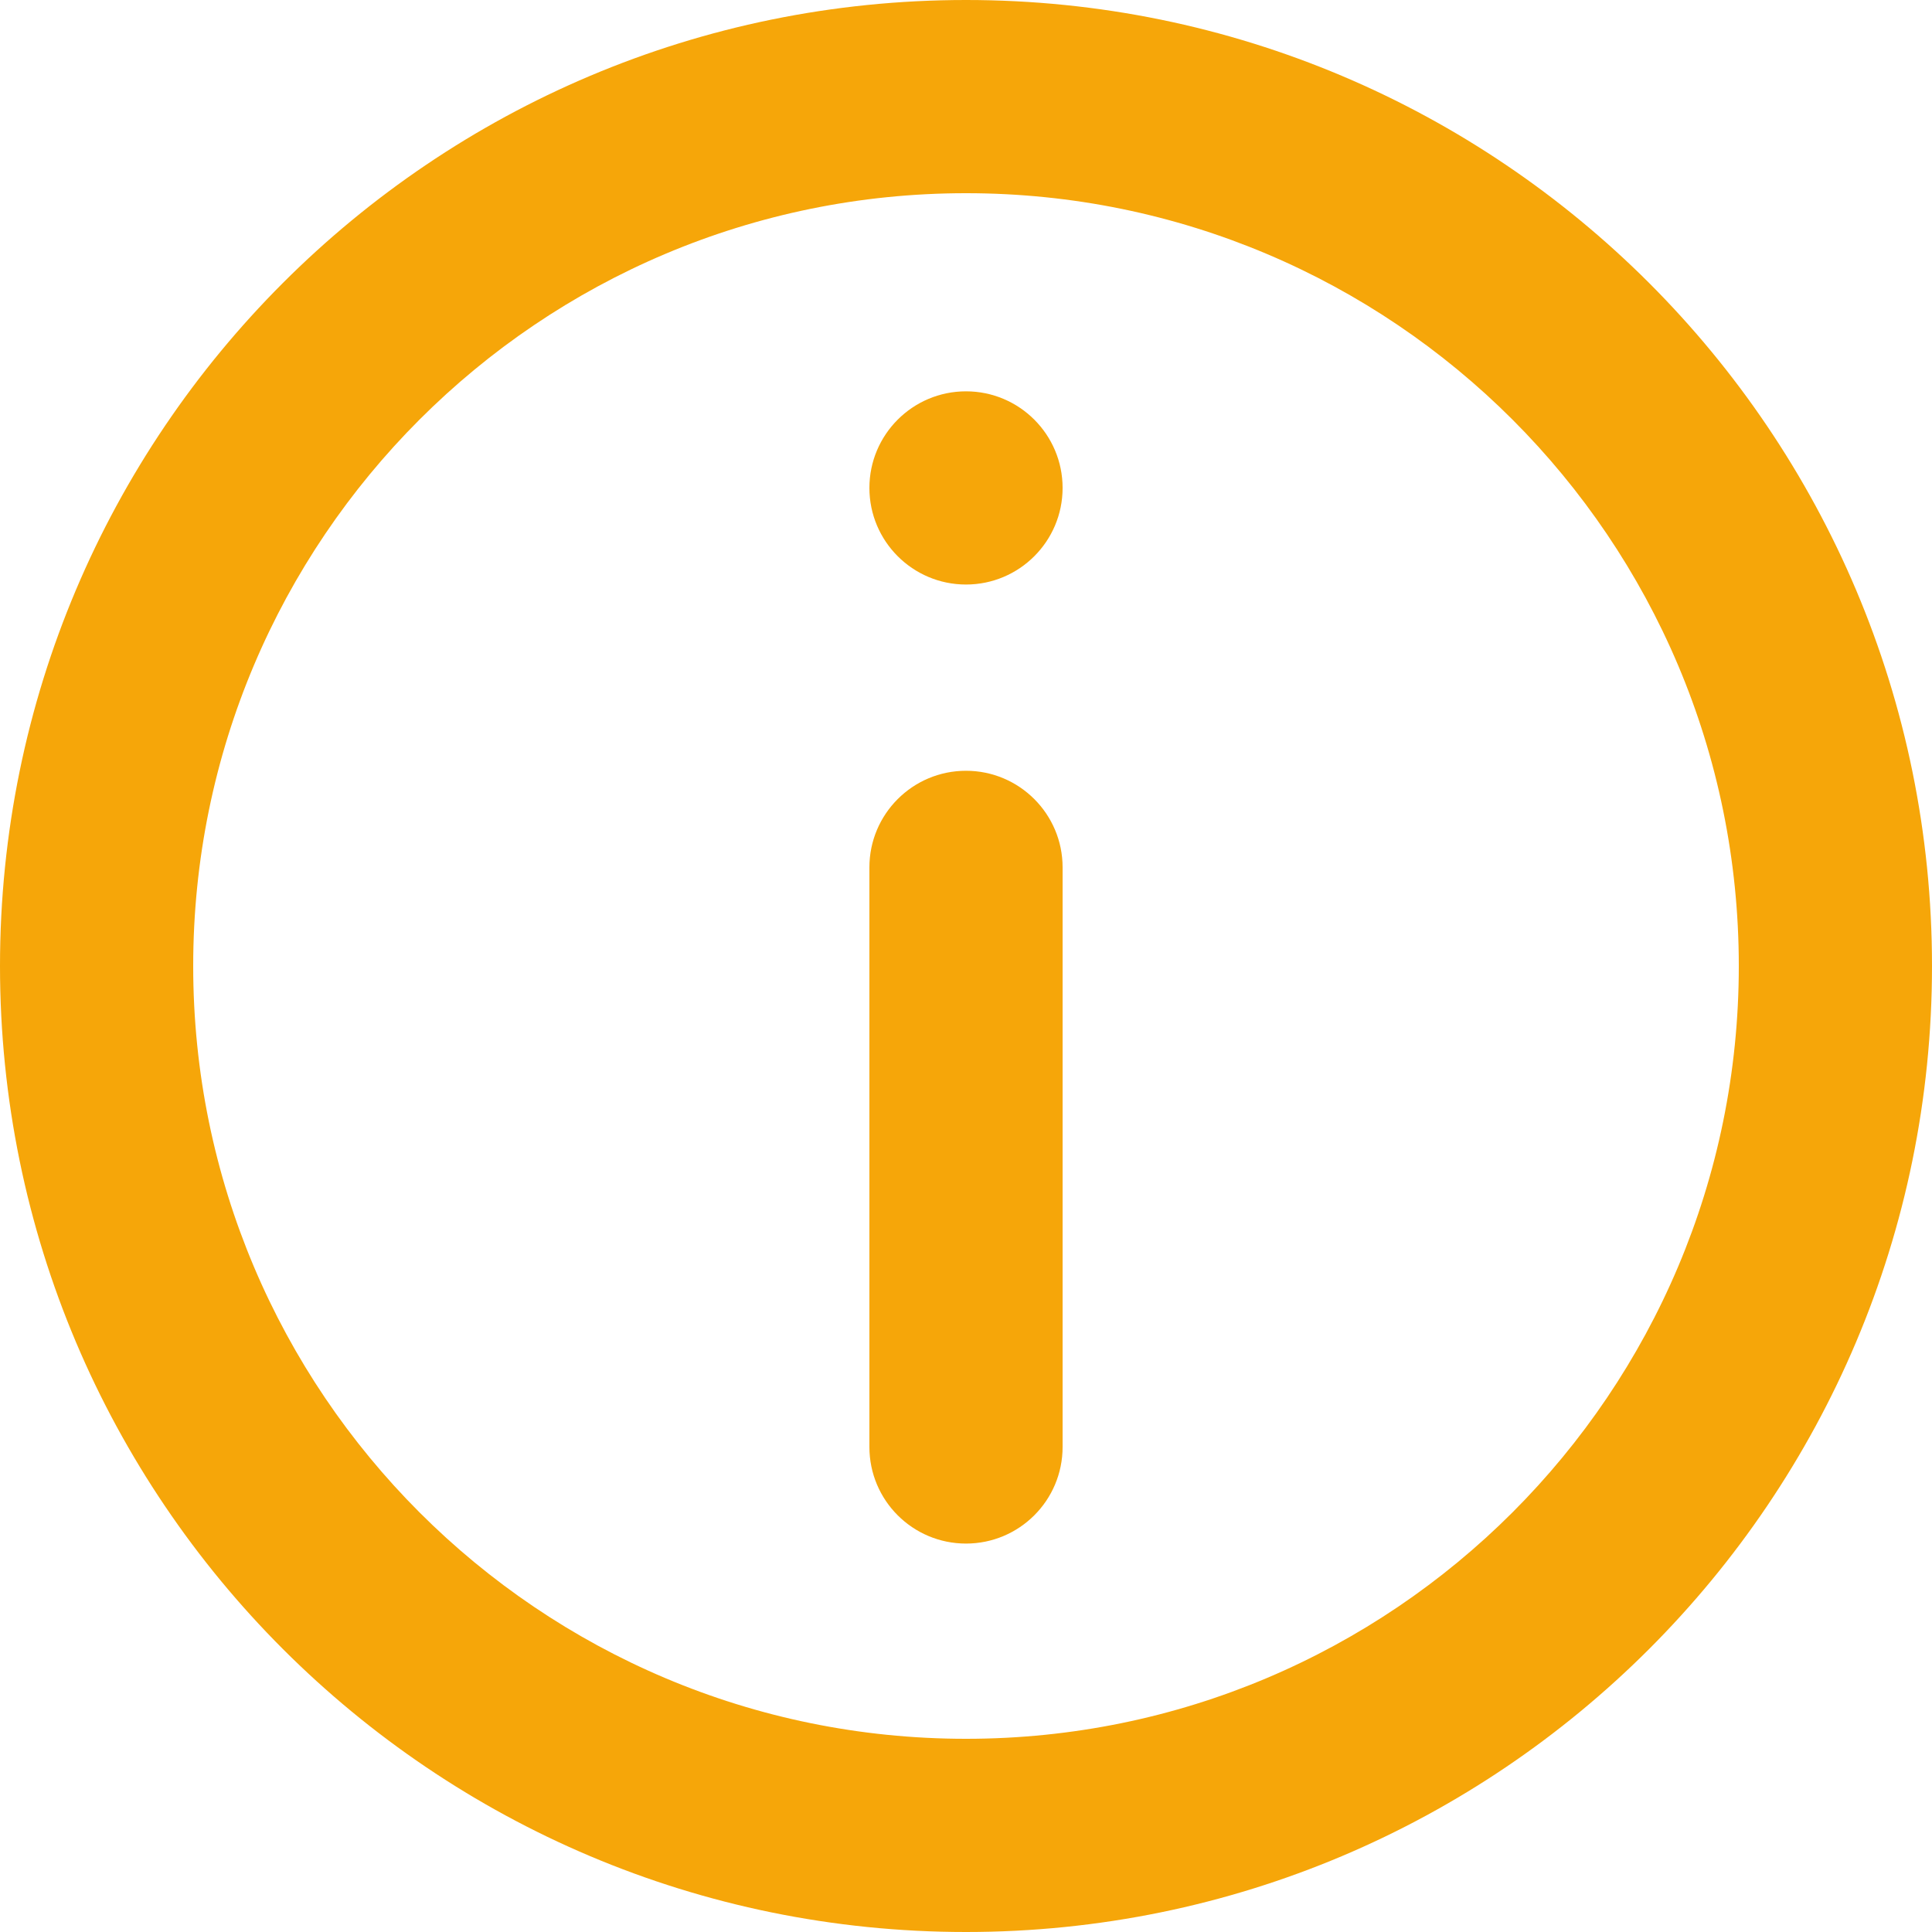 <svg width="20" height="20" viewBox="0 0 20 20" fill="none" xmlns="http://www.w3.org/2000/svg">
<path d="M9 8.979C9 8.427 9.448 7.979 10 7.979C10.552 7.979 11 8.427 11 8.979V14.979C11 15.532 10.552 15.979 10 15.979C9.448 15.979 9 15.532 9 14.979V8.979Z" fill="#F6A609"/>
<path d="M10 4.051C9.448 4.051 9 4.499 9 5.051C9 5.603 9.448 6.051 10 6.051C10.552 6.051 11 5.603 11 5.051C11 4.499 10.552 4.051 10 4.051Z" fill="#F6A609"/>
<path fill-rule="evenodd" clip-rule="evenodd" d="M10 0C4.477 0 0 4.477 0 10C0 15.523 4.477 20 10 20C15.523 20 20 15.523 20 10C20 4.477 15.523 0 10 0ZM2 10C2 14.418 5.582 18 10 18C14.418 18 18 14.418 18 10C18 5.582 14.418 2 10 2C5.582 2 2 5.582 2 10Z" fill="#F6A609"/>
</svg>
